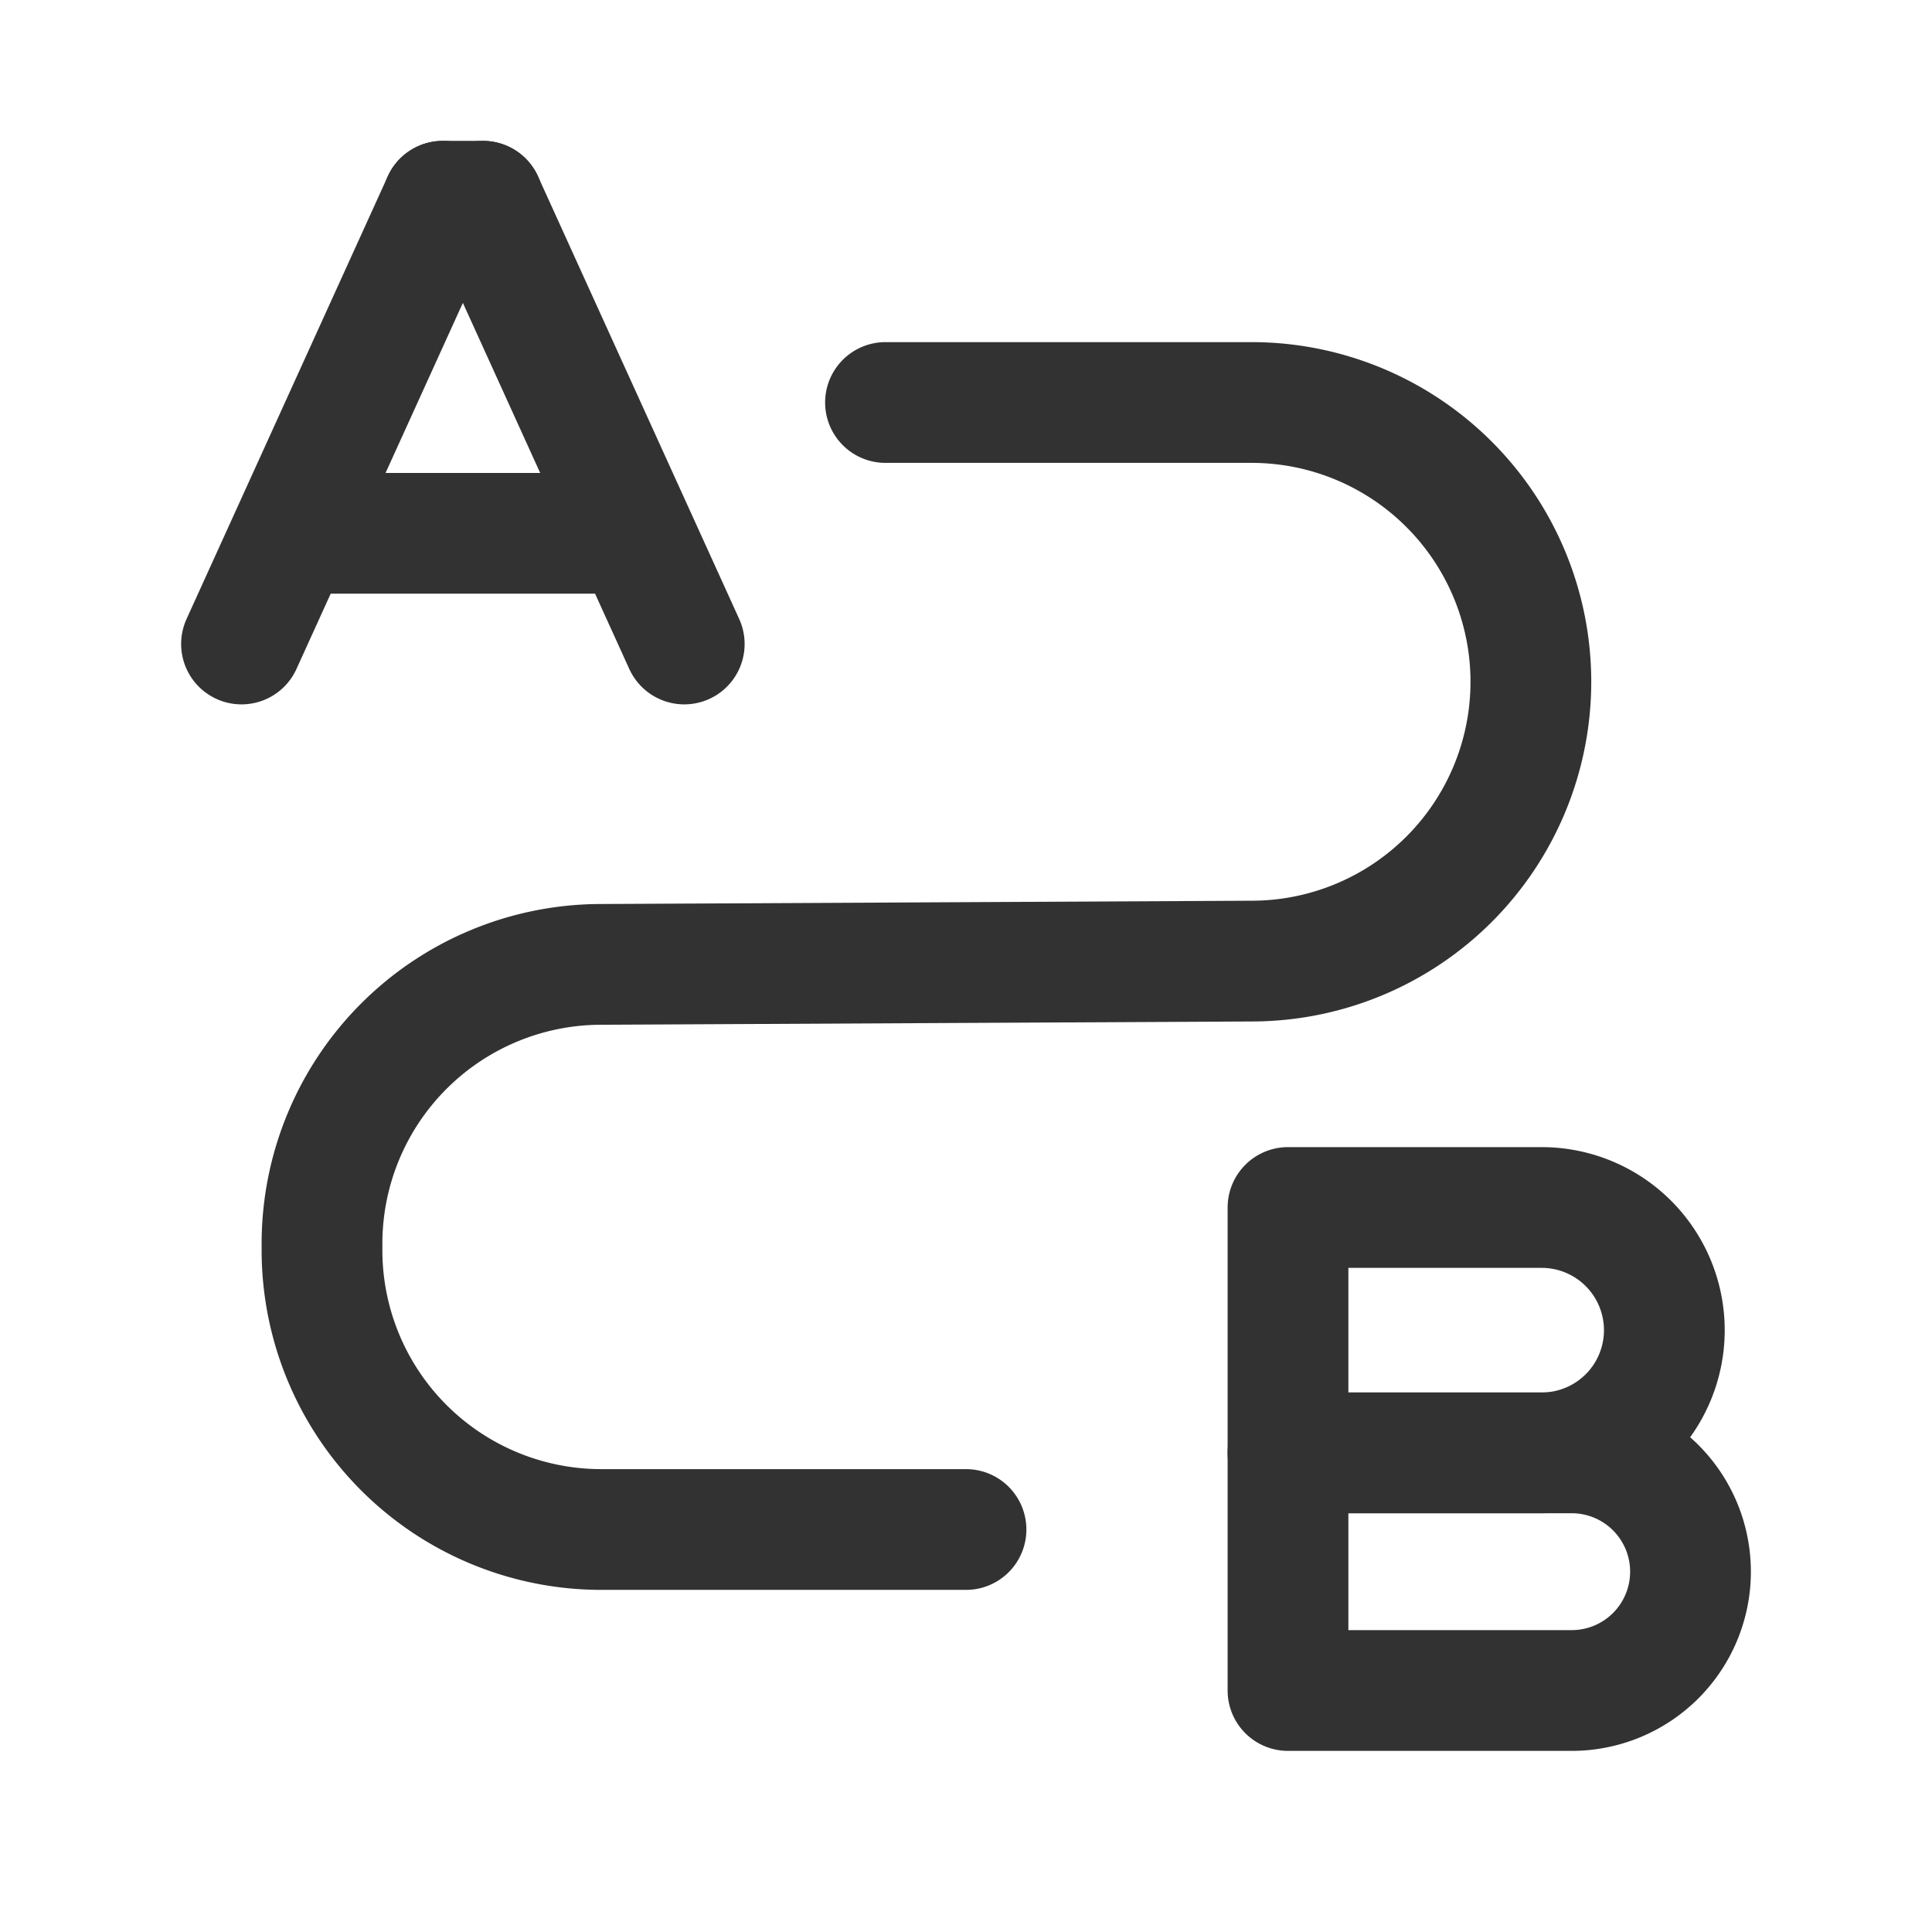 <svg id="Layer_3" data-name="Layer 3" xmlns="http://www.w3.org/2000/svg" viewBox="0 0 24 24"><rect width="24" height="24" fill="none"/><path d="M12,19H7.47A3.47,3.47,0,0,1,4,15.53v-.081A3.47,3.47,0,0,1,7.452,11.98L15.565,11.939a3.47,3.47,0,0,0,3.452-3.487h0A3.47,3.47,0,0,0,15.548,5H11" fill="none" stroke="#323232" stroke-linecap="round" stroke-linejoin="round" stroke-width="1.5"/><path d="M3.736,6.625h4.125" fill="none" stroke="#323232" stroke-linecap="round" stroke-linejoin="round" stroke-width="1.5"/><line x1="8.5" y1="8" x2="6" y2="2.5" fill="none" stroke="#323232" stroke-linecap="round" stroke-linejoin="round" stroke-width="1.5"/><line x1="5.5" y1="2.5" x2="3" y2="8" fill="none" stroke="#323232" stroke-linecap="round" stroke-linejoin="round" stroke-width="1.5"/><line x1="6" y1="2.5" x2="5.5" y2="2.5" fill="none" stroke="#323232" stroke-linecap="round" stroke-linejoin="round" stroke-width="1.5"/><path d="M16,15h3.151a1.524,1.524,0,0,1,1.524,1.524v0a1.524,1.524,0,0,1-1.524,1.524H16a0,0,0,0,1,0,0V15A0,0,0,0,1,16,15Z" fill="none" stroke="#323232" stroke-linecap="round" stroke-linejoin="round" stroke-width="1.5"/><path d="M16,18.048h3.524A1.476,1.476,0,0,1,21,19.524v0A1.476,1.476,0,0,1,19.524,21H16a0,0,0,0,1,0,0V18.048a0,0,0,0,1,0,0Z" fill="none" stroke="#323232" stroke-linecap="round" stroke-linejoin="round" stroke-width="1.5"/></svg>